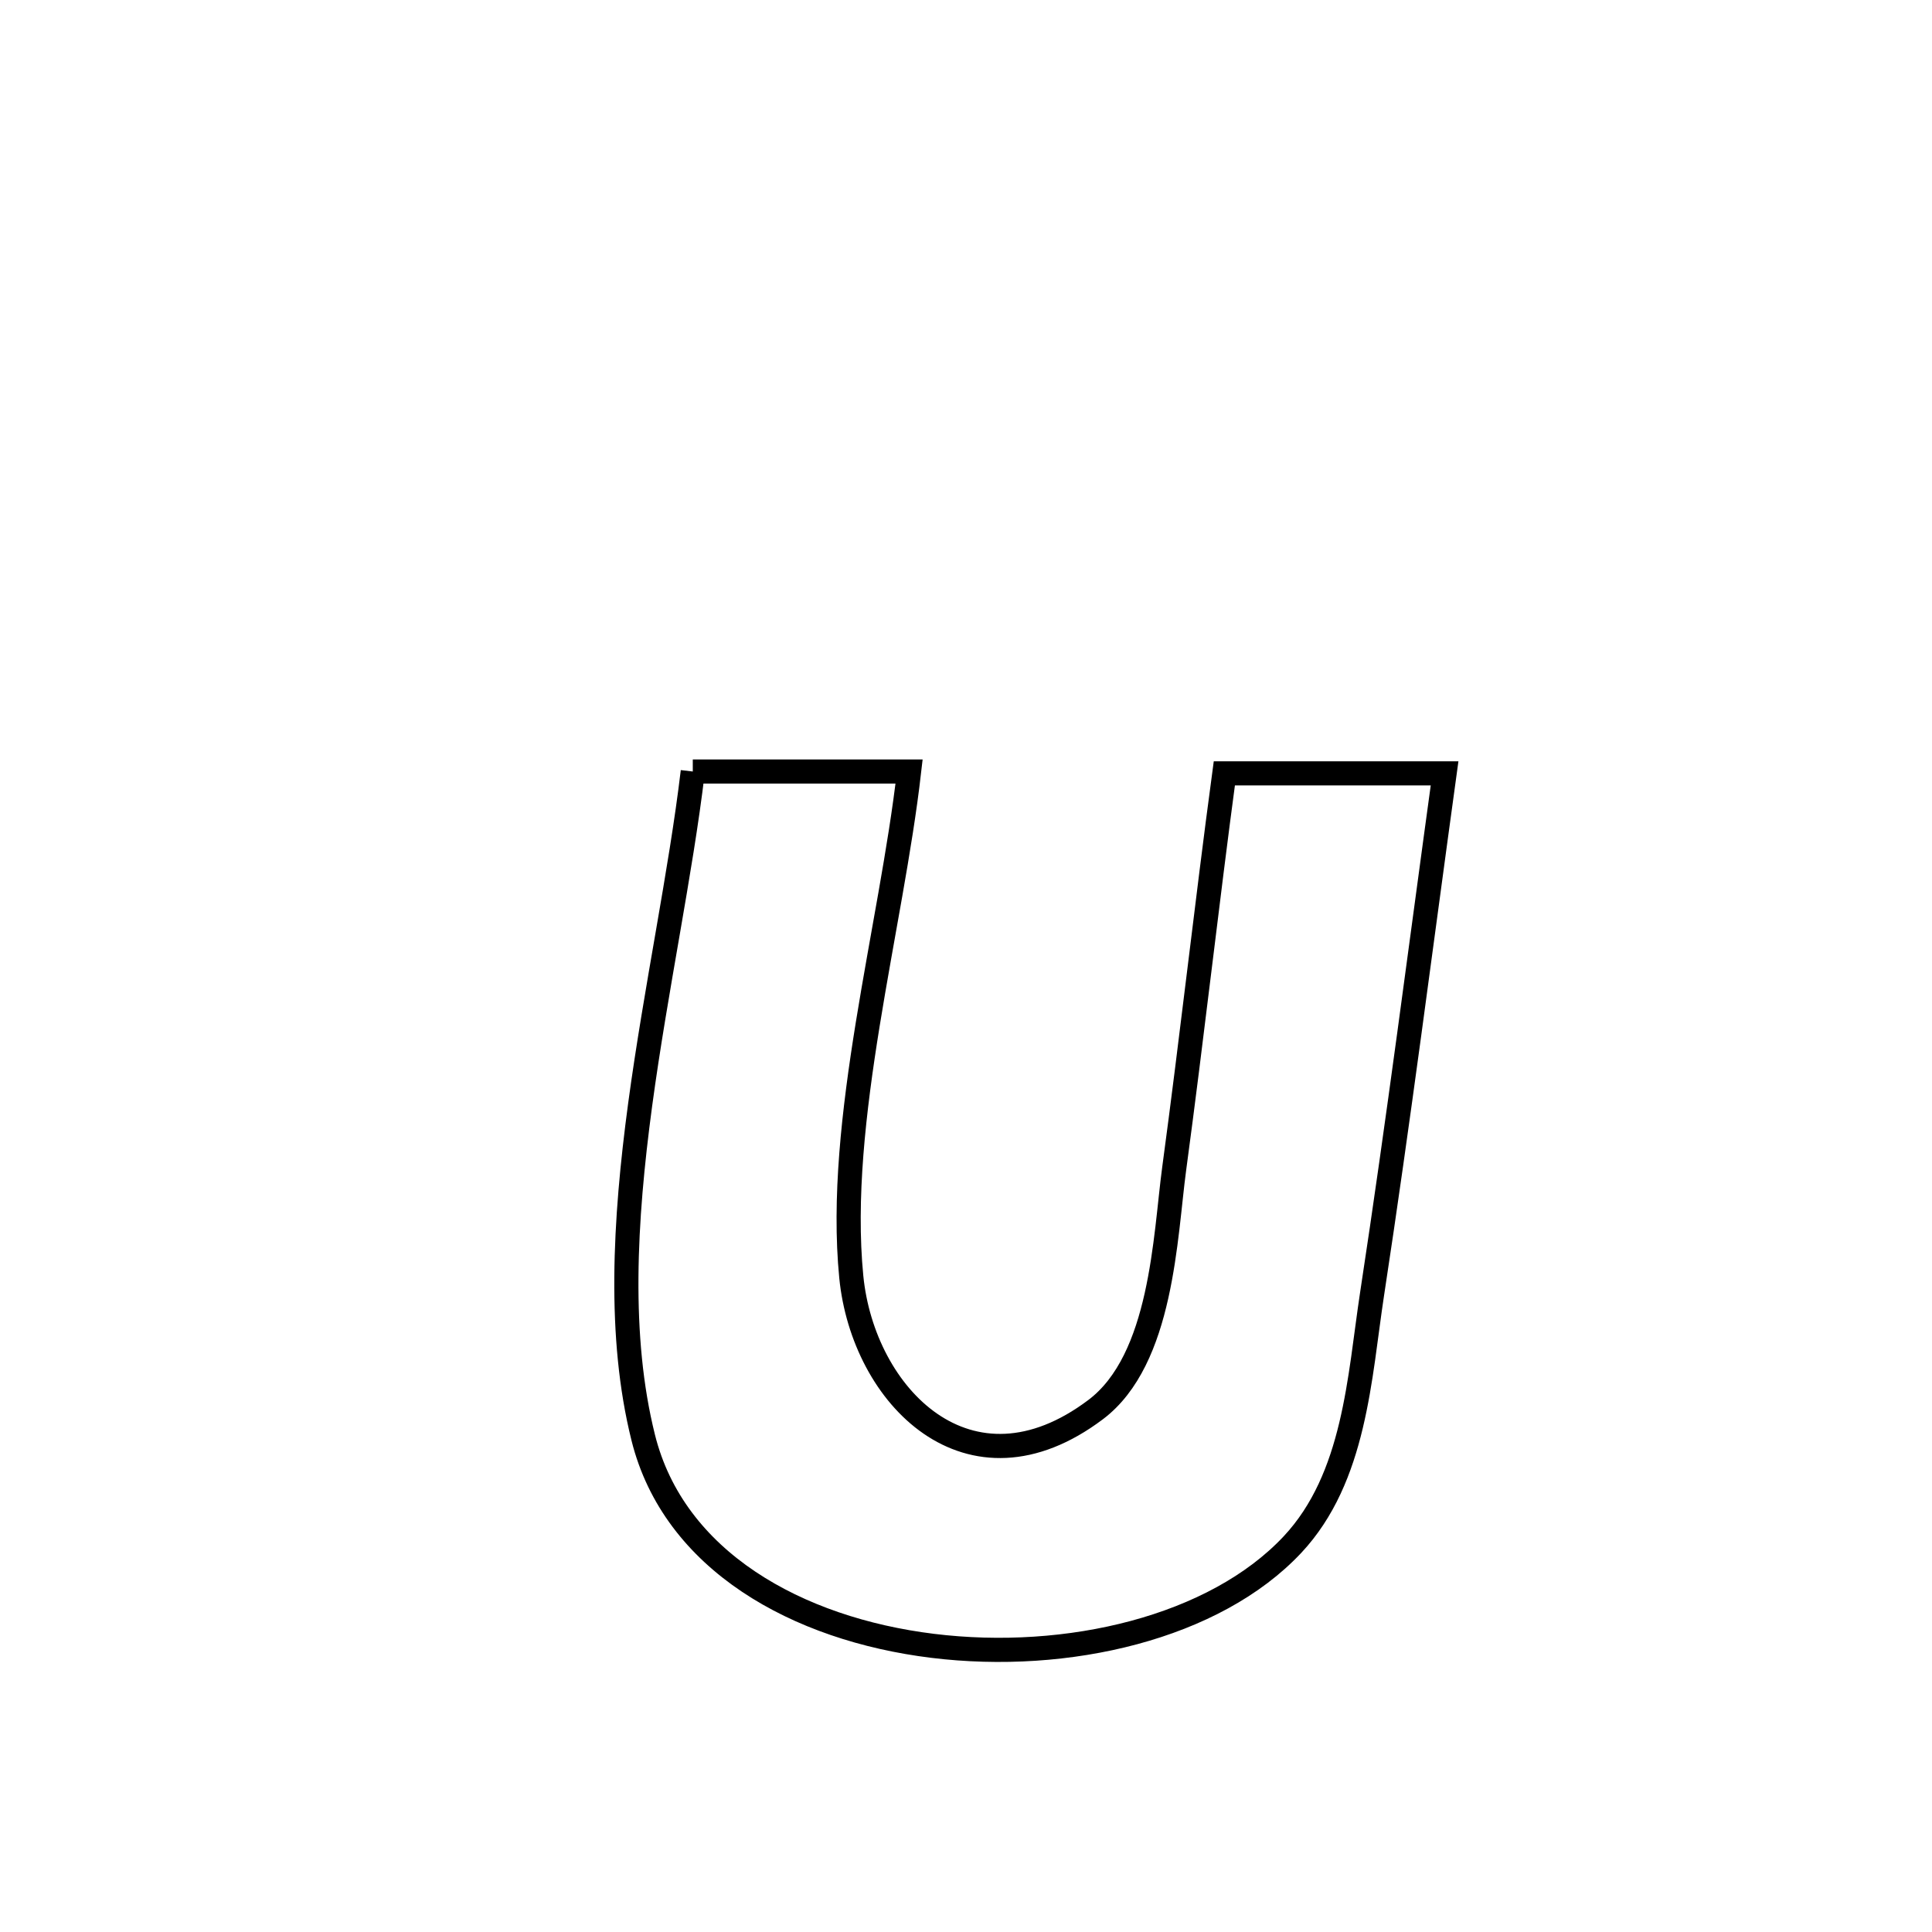 <svg xmlns="http://www.w3.org/2000/svg" viewBox="0.0 0.0 24.0 24.0" height="200px" width="200px"><path fill="none" stroke="black" stroke-width=".3" stroke-opacity="1.0"  filling="0" d="M8.606 9.584 L8.606 9.584 C9.502 9.584 10.397 9.584 11.293 9.584 L11.293 9.584 C11.071 11.521 10.385 13.922 10.575 15.862 C10.721 17.344 12.039 18.694 13.61 17.511 C14.439 16.887 14.473 15.357 14.586 14.519 C14.807 12.883 14.989 11.243 15.209 9.607 L15.209 9.607 C16.121 9.607 17.033 9.607 17.945 9.607 L17.945 9.607 C17.648 11.764 17.373 13.924 17.044 16.077 C16.887 17.107 16.835 18.355 16.055 19.188 C15.089 20.218 13.264 20.652 11.584 20.445 C9.904 20.238 8.371 19.39 7.99 17.857 C7.678 16.606 7.758 15.166 7.952 13.724 C8.147 12.282 8.457 10.839 8.606 9.584 L8.606 9.584"></path></svg>